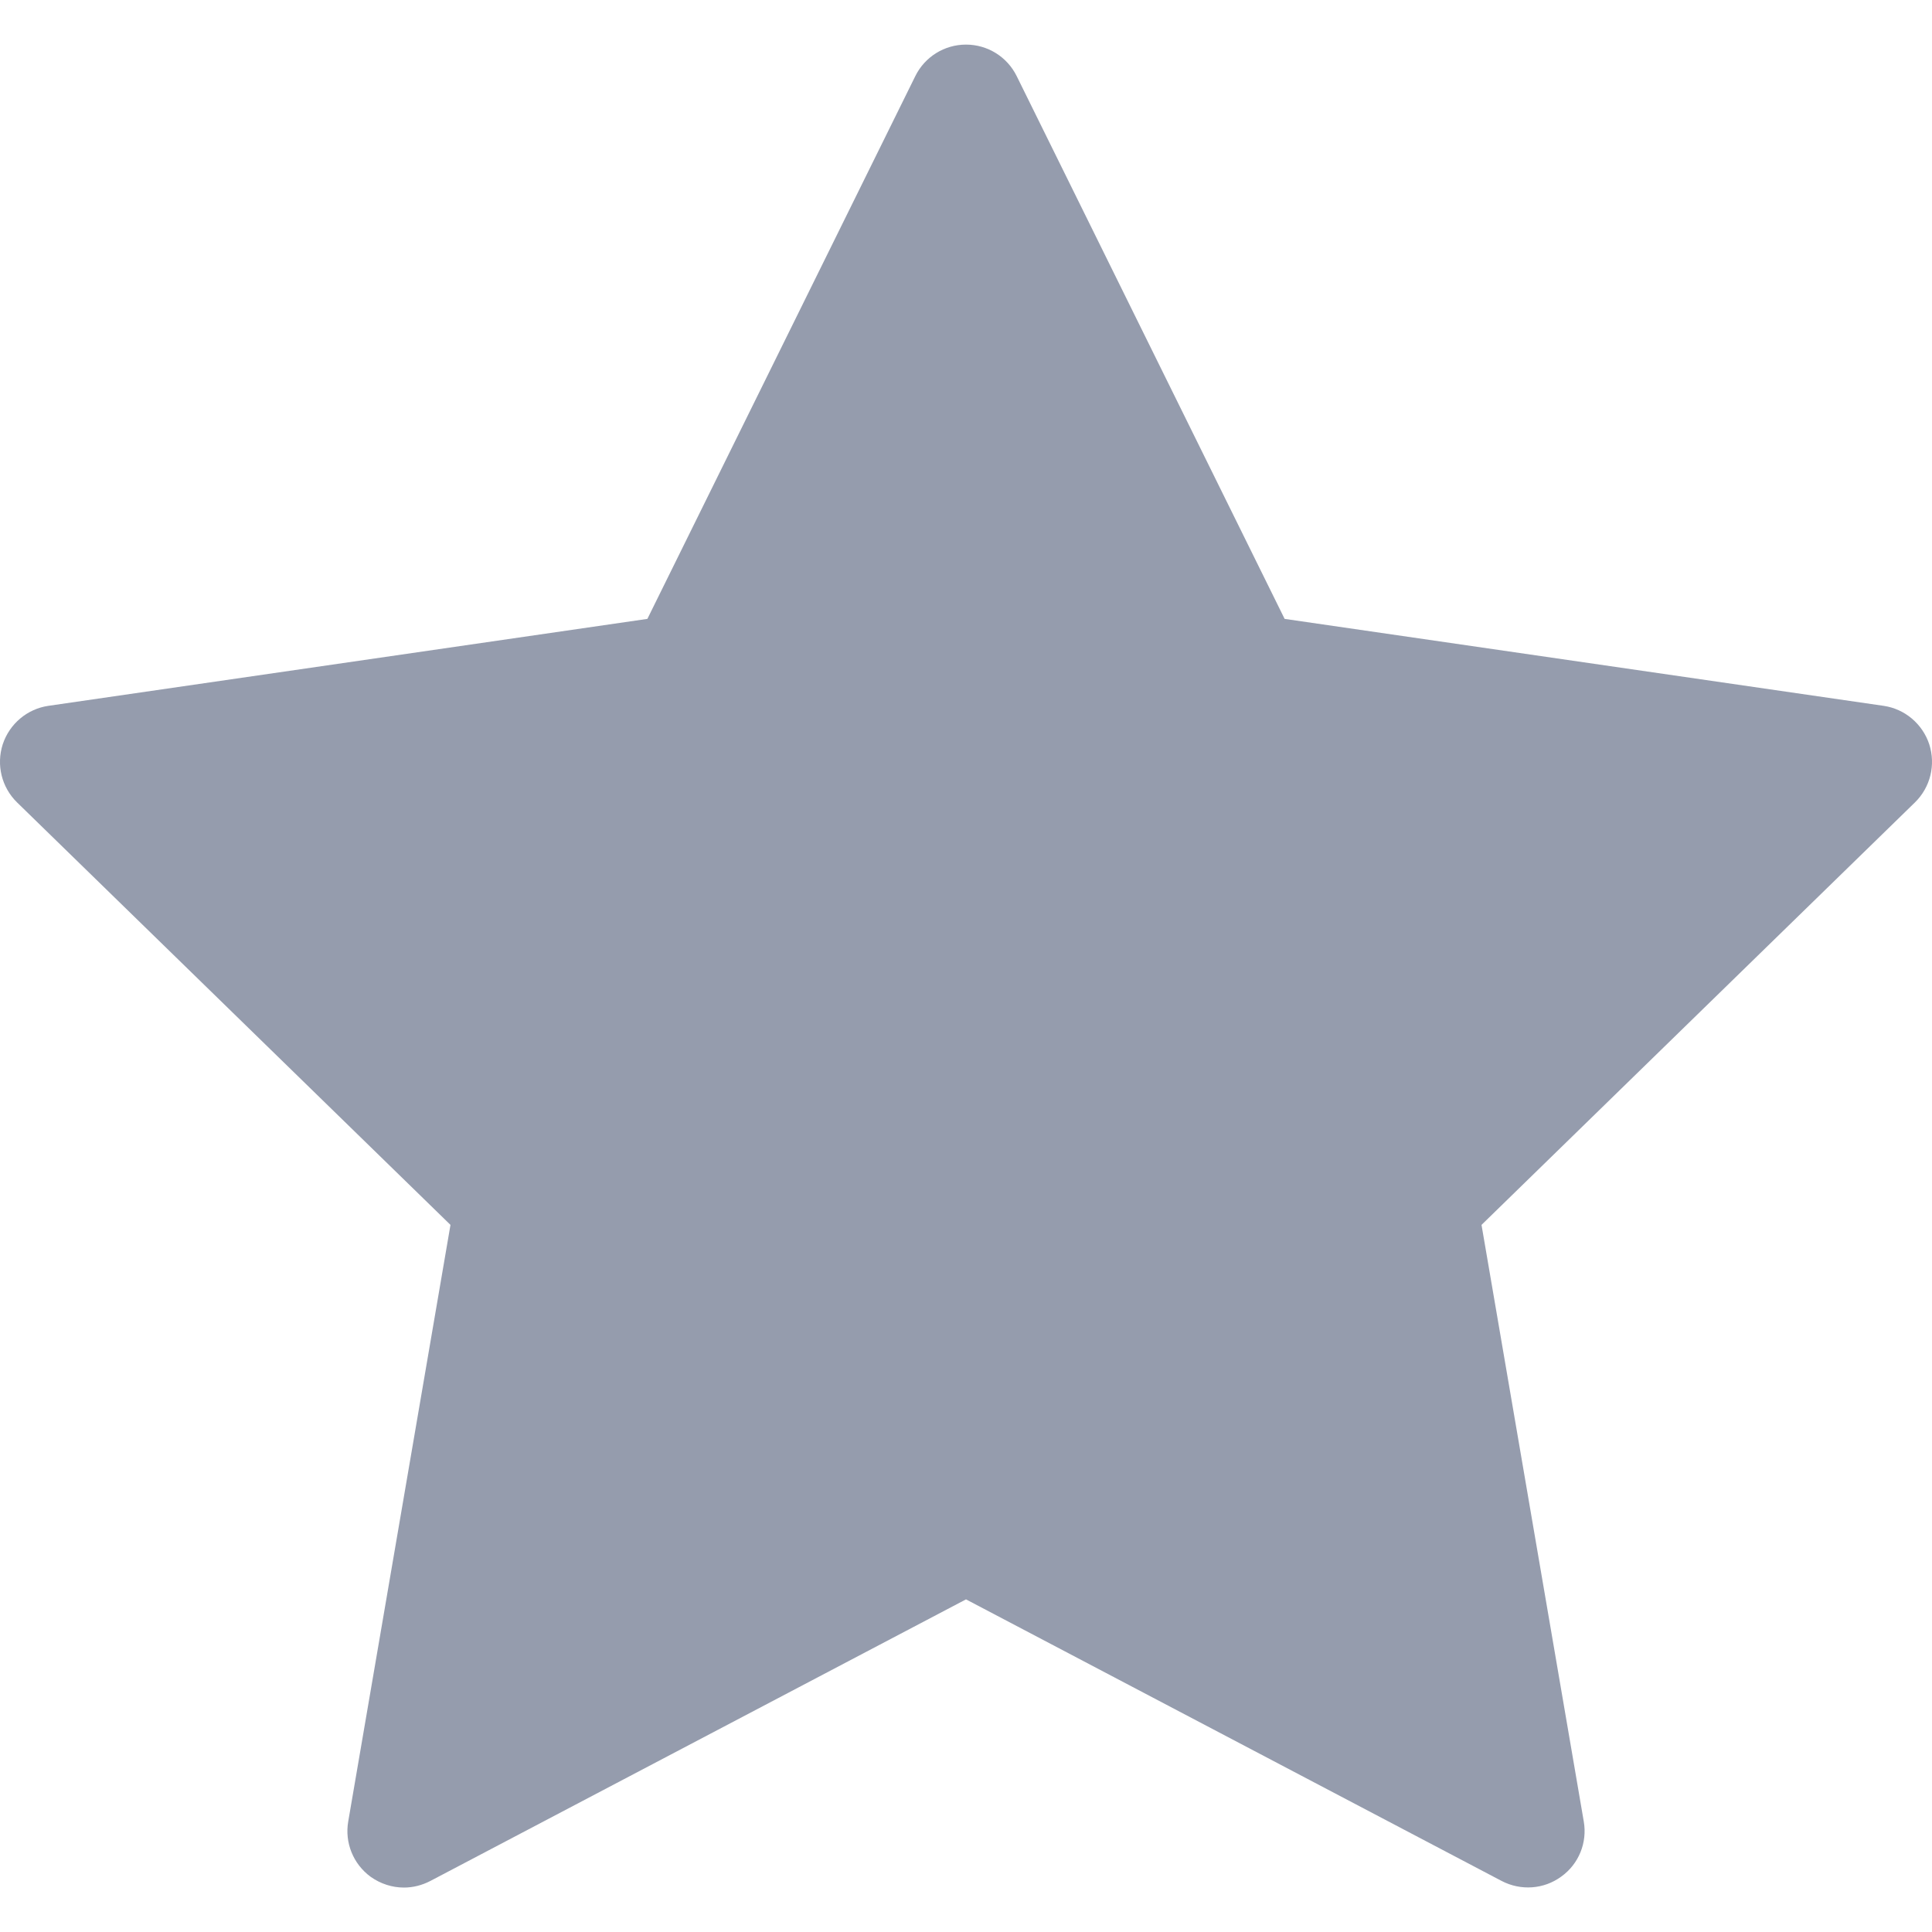 <svg width="12" height="12" viewBox="0 0 12 12" fill="none" xmlns="http://www.w3.org/2000/svg">
    <g clip-path="url(#clip0_5001_4023)">
        <path d="M11.983 4.623C11.941 4.496 11.831 4.403 11.699 4.384L7.979 3.844L6.315 0.473C6.256 0.353 6.134 0.277 6 0.277C5.866 0.277 5.744 0.353 5.685 0.473L4.021 3.844L0.301 4.384C0.169 4.403 0.059 4.496 0.017 4.623C-0.024 4.751 0.01 4.89 0.106 4.984L2.798 7.608L2.163 11.313C2.14 11.445 2.194 11.578 2.302 11.657C2.364 11.701 2.436 11.724 2.509 11.724C2.565 11.724 2.621 11.71 2.673 11.683L6 9.934L9.327 11.683C9.446 11.745 9.589 11.735 9.697 11.656C9.806 11.578 9.86 11.445 9.837 11.313L9.202 7.608L11.894 4.984C11.99 4.89 12.024 4.751 11.983 4.623Z" fill="#959CAD"/>
    </g>
    <defs>
        <clipPath id="clip0_5001_4023">
            <rect width="12" height="12" fill="white"/>
        </clipPath>
    </defs>
</svg>
